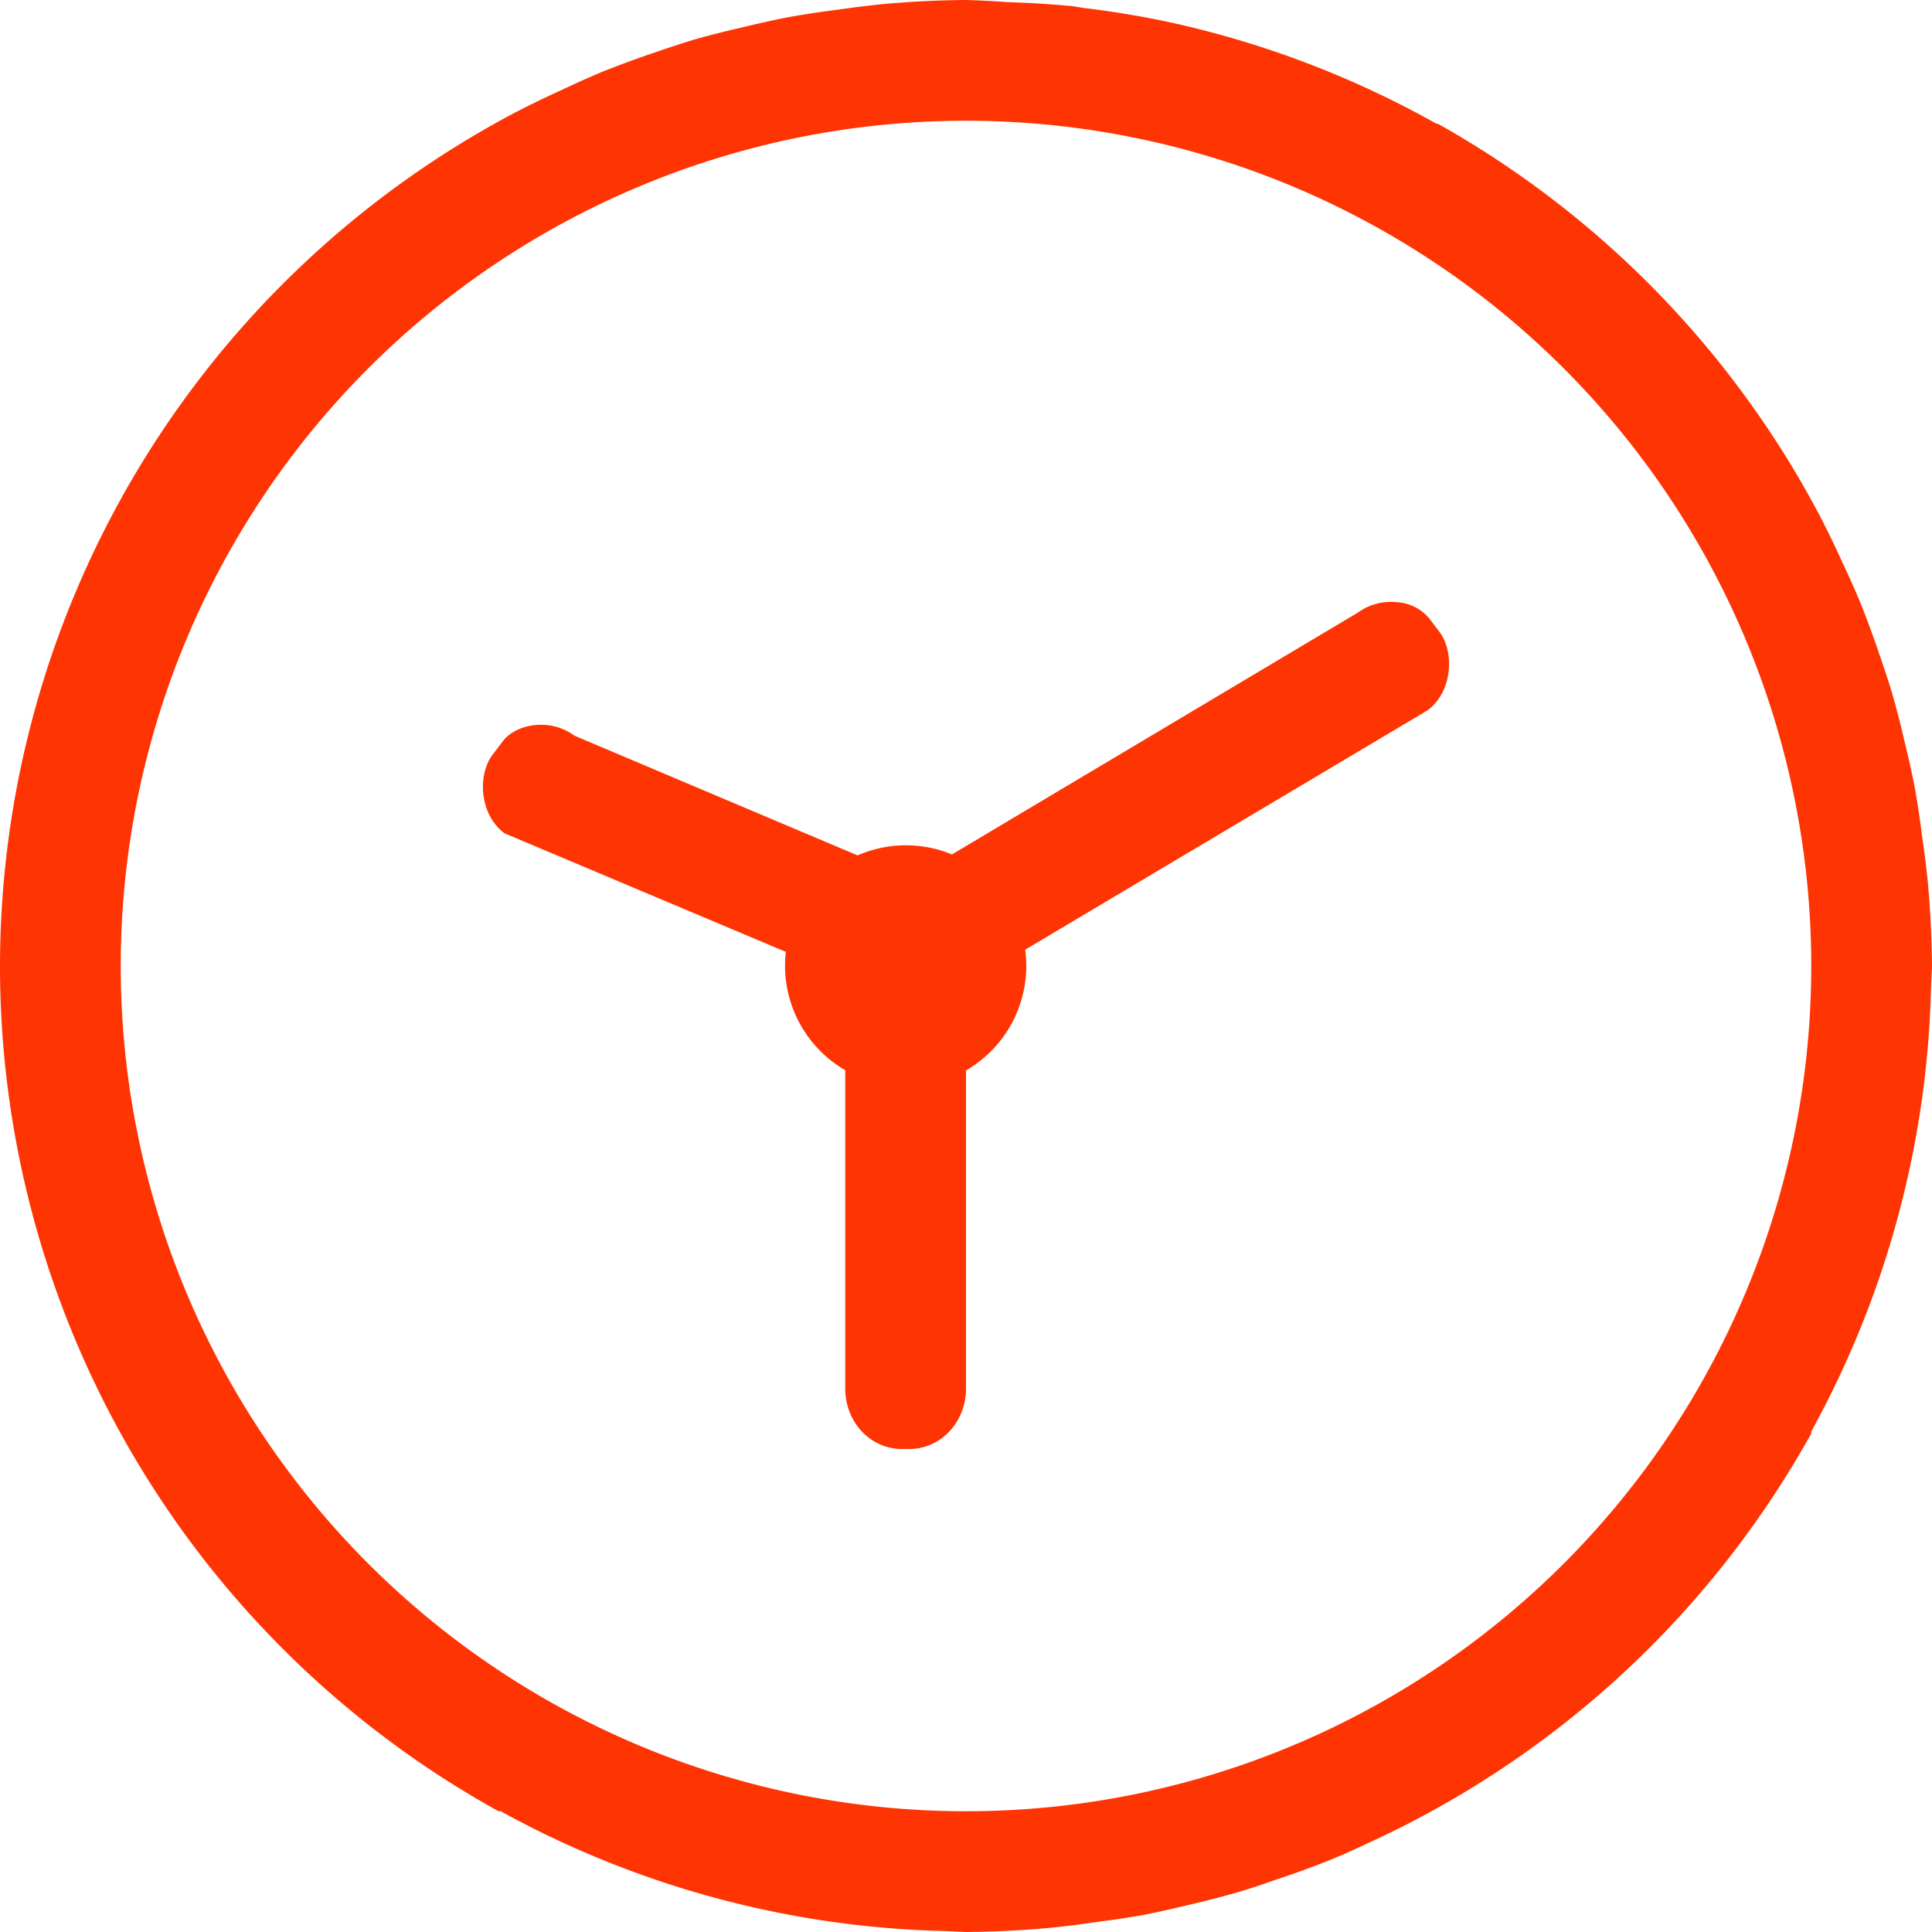 <svg width="16" height="16" version="1.1" xmlns="http://www.w3.org/2000/svg">
 <path d="m8 0a8.162 8.162 0 0 0-0.7 0.035c-0.12 0.013-0.24 0.027-0.359 0.045-0.139 0.017-0.278 0.038-0.416 0.063a7.97 7.97 0 0 0-0.37 0.082c-0.142 0.032-0.282 0.067-0.42 0.107-0.11 0.034-0.218 0.07-0.325 0.107a8 8 0 0 0-0.433 0.16 7.927 7.927 0 0 0-0.319 0.143c-0.132 0.06-0.263 0.123-0.392 0.19a8 8 0 0 0-4.266 7.068 8 8 0 0 0 4.129 7h0.018a8 8 0 0 0 3.673 0.992l0.18 8e-3c0.234-2e-3 0.467-0.013 0.7-0.035 0.12-0.012 0.24-0.027 0.359-0.045 0.139-0.017 0.278-0.038 0.416-0.062 0.117-0.024 0.235-0.05 0.351-0.078 0.155-0.036 0.309-0.075 0.461-0.12 0.087-0.027 0.173-0.055 0.258-0.086 0.163-0.053 0.323-0.112 0.482-0.175 0.098-0.041 0.195-0.084 0.291-0.13a8 8 0 0 0 3.682-3.397v-0.017a8 8 0 0 0 0.992-3.674l8e-3 -0.181a8.162 8.162 0 0 0-0.035-0.699 8.036 8.036 0 0 0-0.045-0.36 7.992 7.992 0 0 0-0.062-0.415 8.1 8.1 0 0 0-0.082-0.371 7.96 7.96 0 0 0-0.108-0.42 7.986 7.986 0 0 0-0.107-0.325 8 8 0 0 0-0.16-0.433 8.071 8.071 0 0 0-0.143-0.319 8.025 8.025 0 0 0-0.19-0.392 8 8 0 0 0-3.158-3.24l-0.015-2e-3a8 8 0 0 0-2.237-0.846 8.028 8.028 0 0 0-0.69-0.113l-0.1-0.016h-0.011a7.772 7.772 0 0 0-0.506-0.031 7.296 7.296 0 0 0-0.351-0.018zm0 1a7 7 0 0 1 7 7 7 7 0 0 1-7 7 7 7 0 0 1-7-7 7 7 0 0 1 7-7zm3.578 3.988a0.469 0.469 0 0 0-0.334 0.086l-3.36 2.002a1.002 1.002 0 0 0-0.782 8e-3l-2.346-0.992c-0.206-0.152-0.487-0.094-0.592 0.047l-0.086 0.113c-0.126 0.17-0.106 0.496 0.1 0.649l2.33 0.982a1 1 0 0 0 0.492 0.98v2.637c0 0.277 0.208 0.5 0.469 0.5h0.062c0.26 0 0.469-0.223 0.469-0.5v-2.635a1 1 0 0 0 0.49-1l3.332-1.982c0.206-0.152 0.226-0.479 0.1-0.649l-0.086-0.113a0.377 0.377 0 0 0-0.258-0.133z" color="#FF6700000" fill="#FF3403" font-family="sans-serif" font-weight="400" overflow="visible" solid-color="#FF6700000" style="font-feature-settings:normal;font-variant-alternates:normal;font-variant-caps:normal;font-variant-ligatures:normal;font-variant-numeric:normal;font-variant-position:normal;isolation:auto;mix-blend-mode:normal;shape-padding:0;text-decoration-color:#FF6700000;text-decoration-line:none;text-decoration-style:solid;text-indent:0;text-orientation:mixed;text-transform:none;white-space:normal"/>
</svg>
